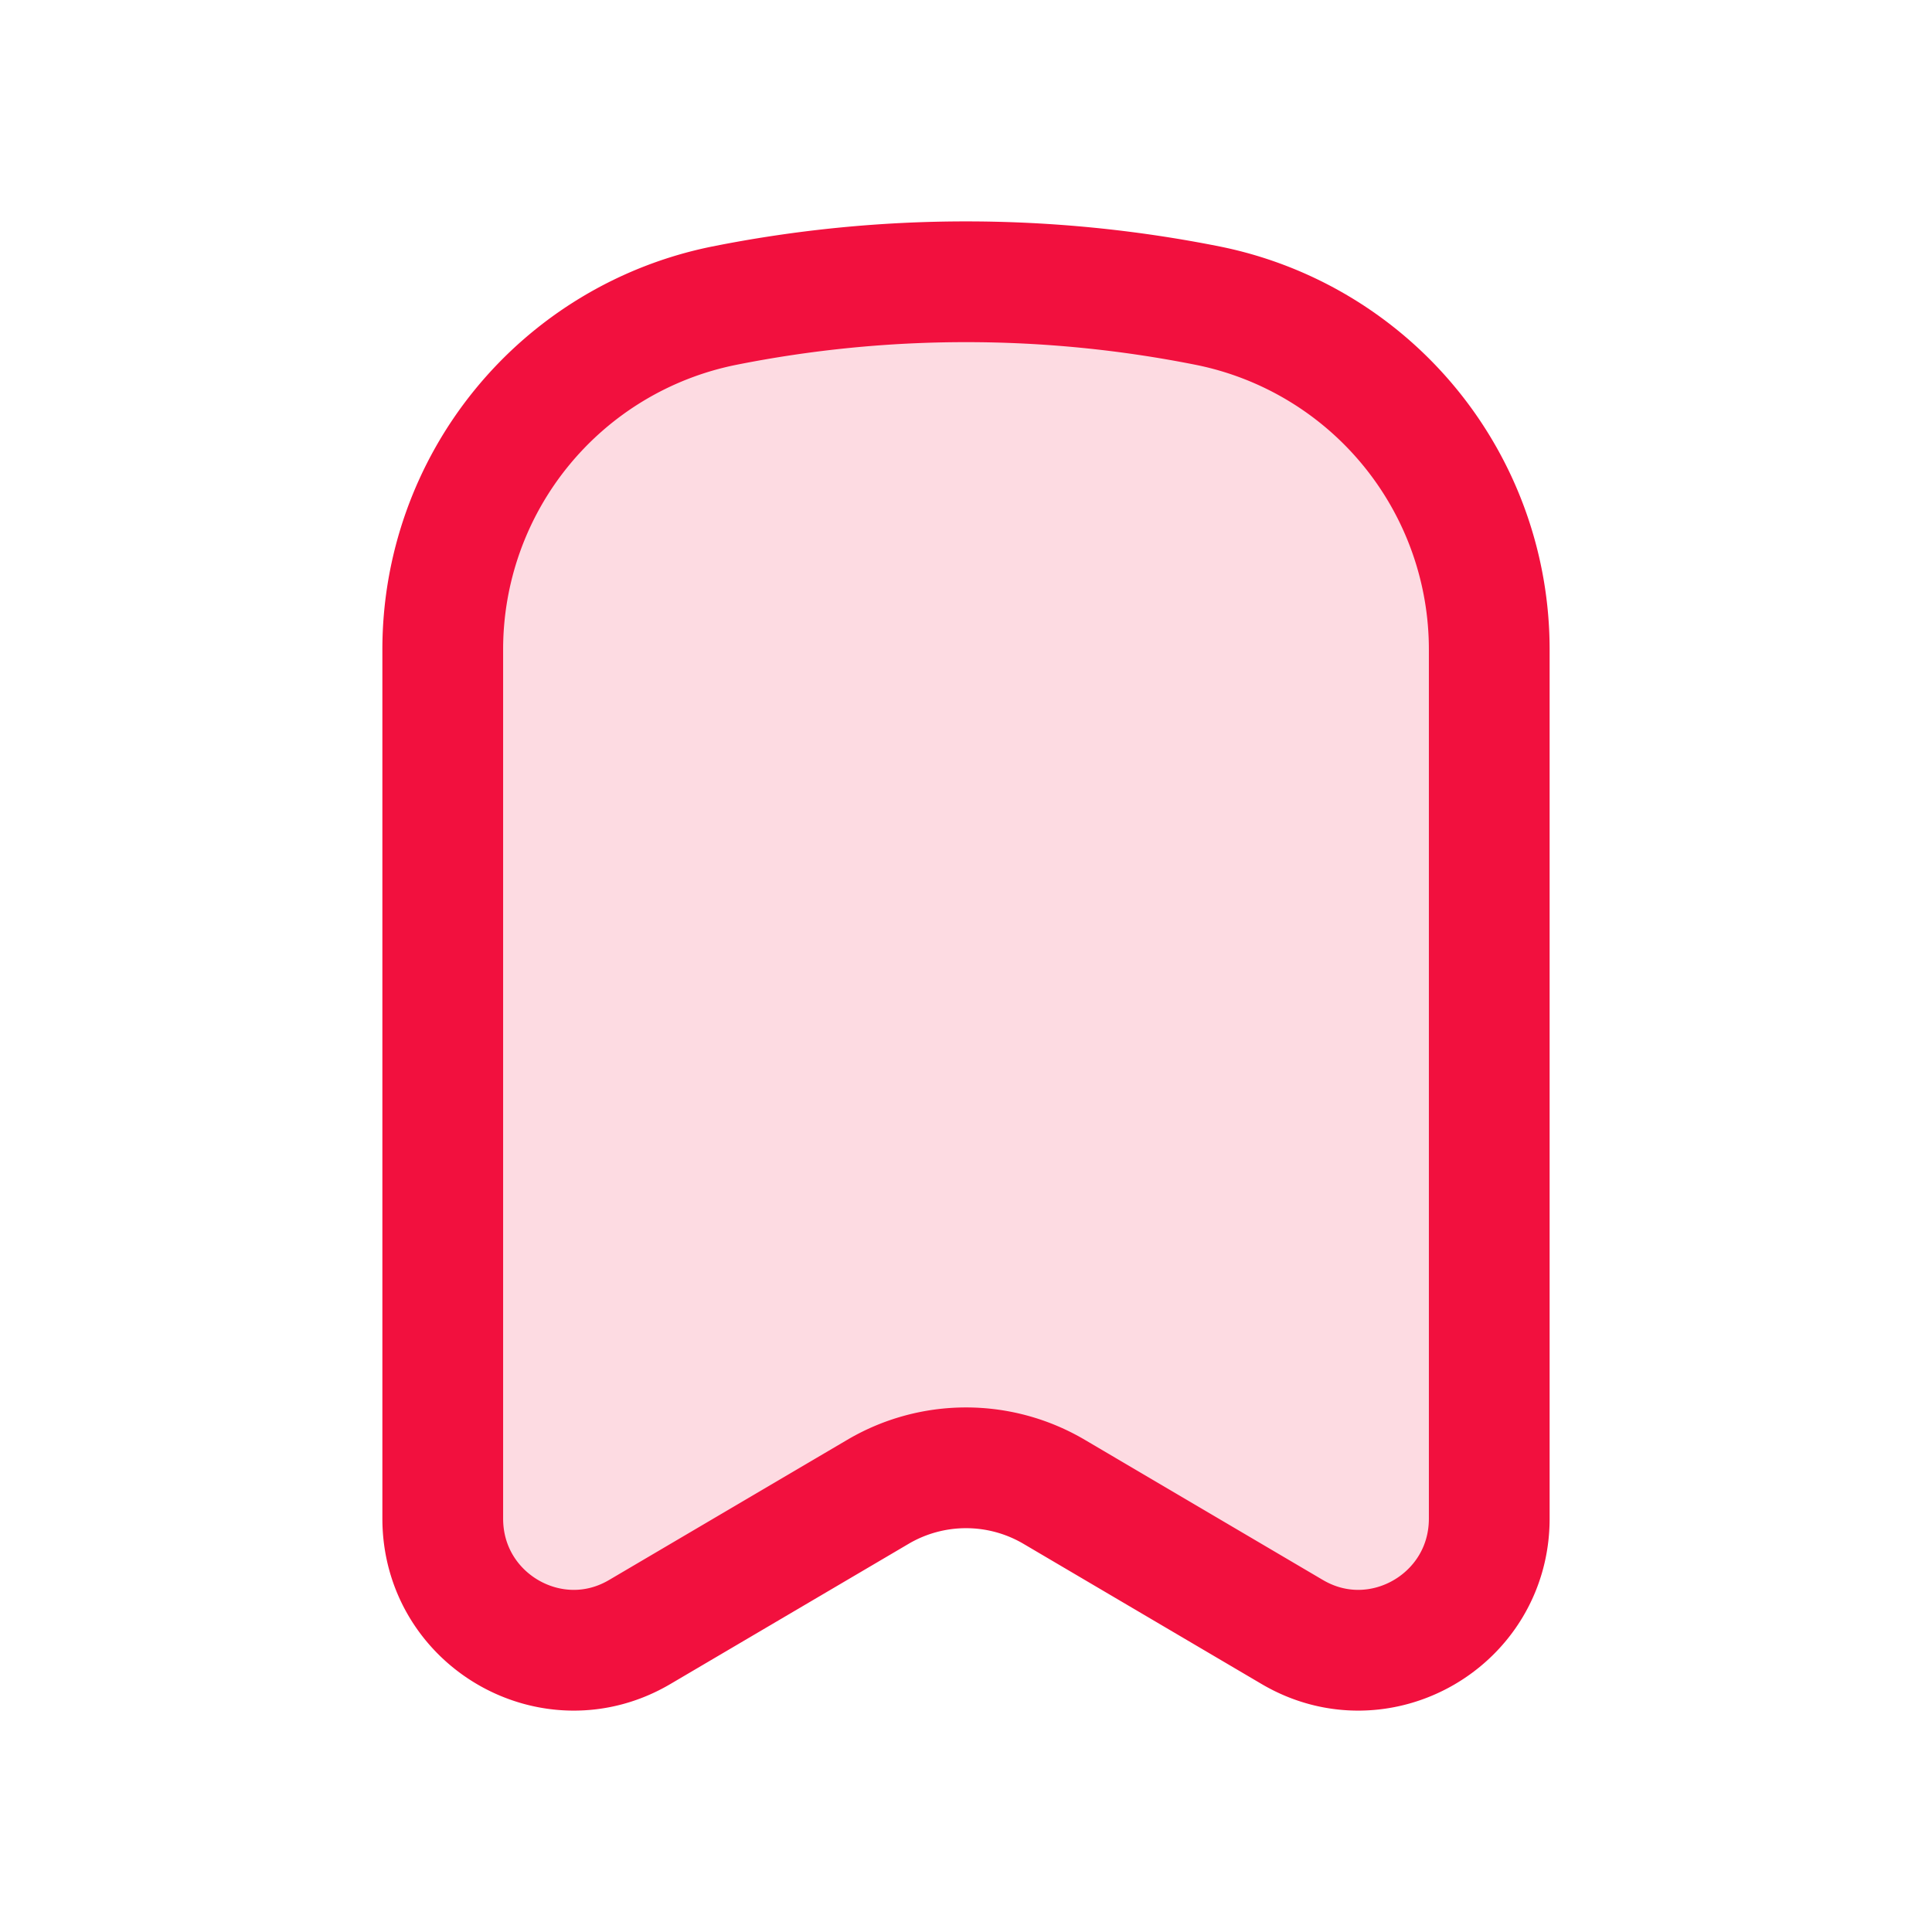 <svg width="24" height="24" fill="none" xmlns="http://www.w3.org/2000/svg"><path d="M18.5 18.864V8.076a4.356 4.356 0 00-3.492-4.278 15.343 15.343 0 00-6.016 0A4.356 4.356 0 005.5 8.076v10.788c0 1.262 1.363 2.047 2.446 1.41l2.96-1.742a2.157 2.157 0 012.189 0l2.959 1.742c1.083.637 2.446-.148 2.446-1.41z" fill="#F2103E" fill-opacity=".15" stroke="#F2103E" stroke-width="1.5" stroke-linecap="round" stroke-linejoin="round"/></svg>